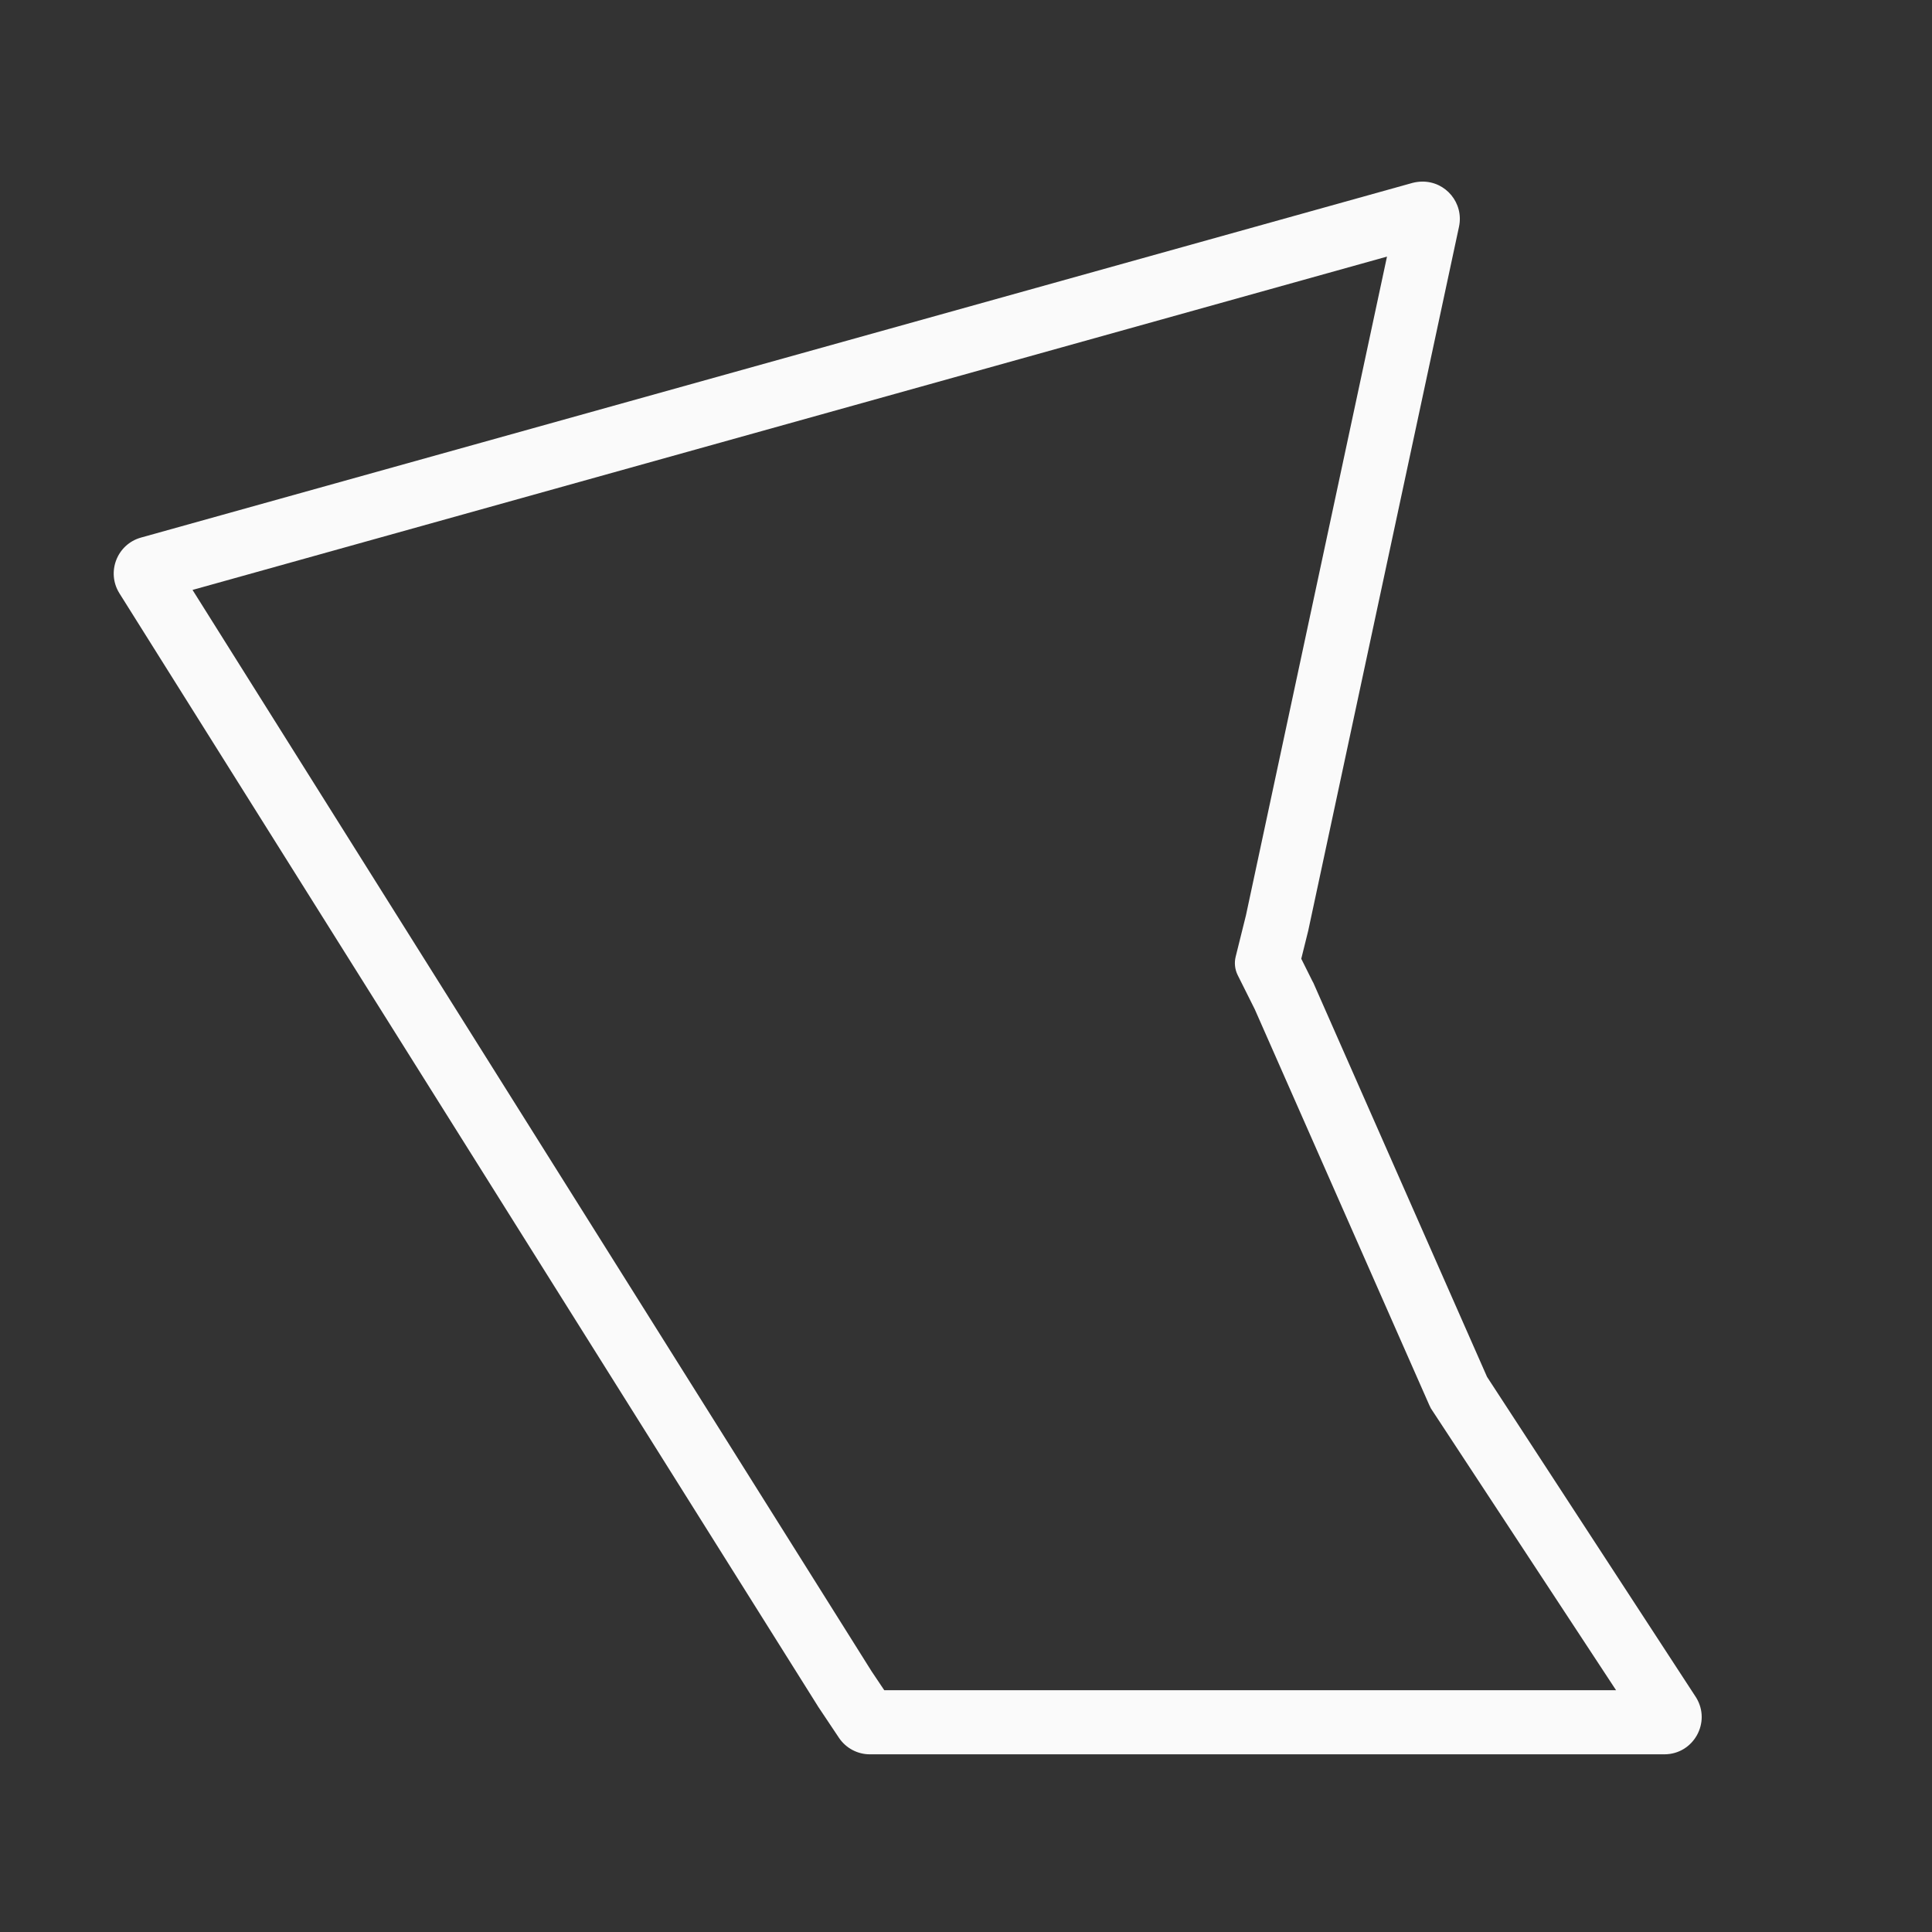 <svg viewBox="0 0 32 32" xmlns="http://www.w3.org/2000/svg"><rect x="0" y="0" width="32" height="32" fill="#333333" stroke="none"/><path d="m23.551 3.008c-.052.001-.104.008-.154.021l-21.062 5.875c-.396.111-.575.57-.359.92l11.562 18.422c.004.007.008.013.012.02l.346.518c.115.171.308.274.514.273h13.158c.483-.001.778-.53.525-.941l-3.463-5.311-2.877-6.527c-.004-.009-.009-.017-.014-.025l-.186-.373.117-.471c.001-.006.003-.013.004-.02l2.492-11.635c.082-.389-.218-.753-.615-.746zm-.578 1.242-2.336 10.91-.17.684c-.026.103-.014.212.033.307l.283.566 2.891 6.557c.008.019.017.037.027.055l3.066 4.666h-12.121l-.209-.312-11.248-17.912z" fill="#fafafa"/></svg>
